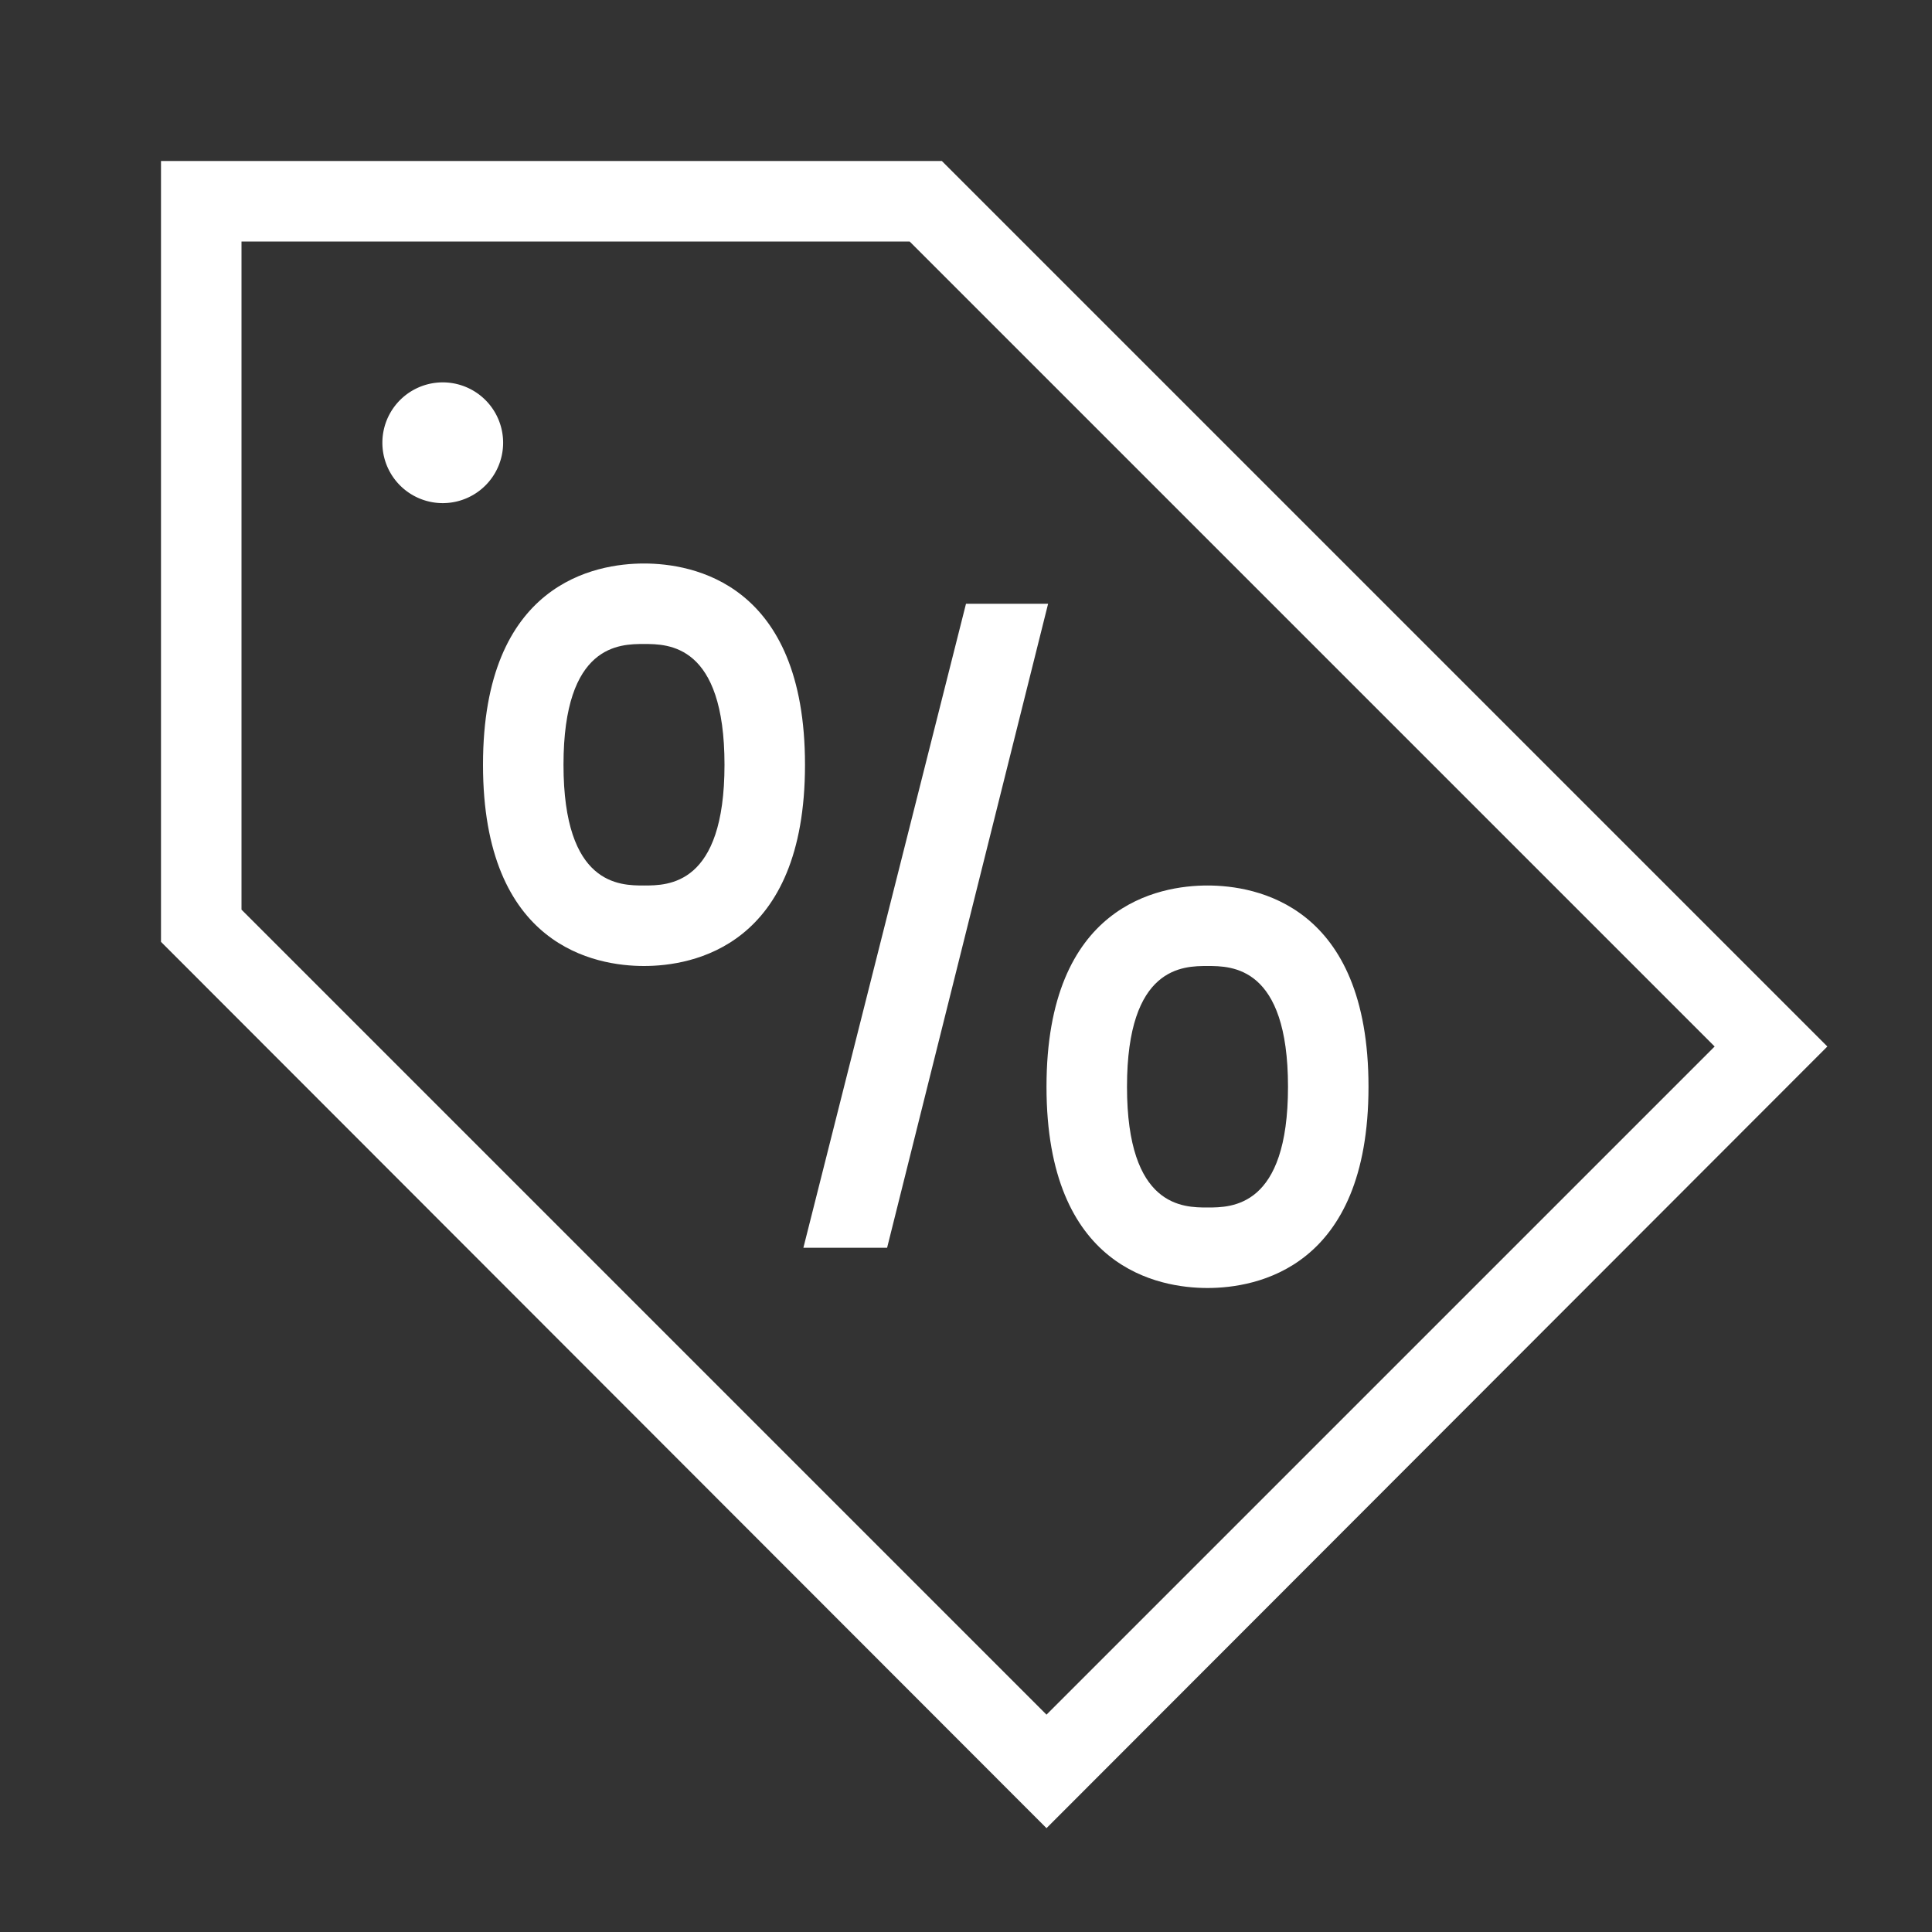 <svg xmlns:xlink="http://www.w3.org/1999/xlink" xmlns="http://www.w3.org/2000/svg" width="24" height="24" viewBox="0 0 24 24" fill="currentColor"><rect x="0" y="0" width="24" height="24" fill="#333333" stroke="none"/><path d="m12 7.5-2.02 8h1.04l2-8H12ZM8 7c-.6 0-2 .24-2 2.5S7.4 12 8 12c.6 0 2-.24 2-2.5S8.6 7 8 7Zm0 4c-.3 0-1 0-1-1.5S7.7 8 8 8c.3 0 1 0 1 1.5S8.3 11 8 11ZM15 11c-.6 0-2 .24-2 2.5s1.4 2.5 2 2.5c.6 0 2-.24 2-2.5S15.6 11 15 11Zm0 4c-.3 0-1 0-1-1.5s.7-1.5 1-1.5c.3 0 1 0 1 1.5s-.7 1.5-1 1.5Z" fill="#FFFFFF"></path><path d="M11.7 2H2v9.7l11 11.01L22.7 13l-11-11ZM3 11.3V3h8.3l10 10-8.3 8.3-10-10Z" fill="#FFFFFF"></path><path d="M5.5 6.25a.75.75 0 1 0 0-1.5.75.75 0 0 0 0 1.5Z" fill="#FFFFFF"></path></svg>